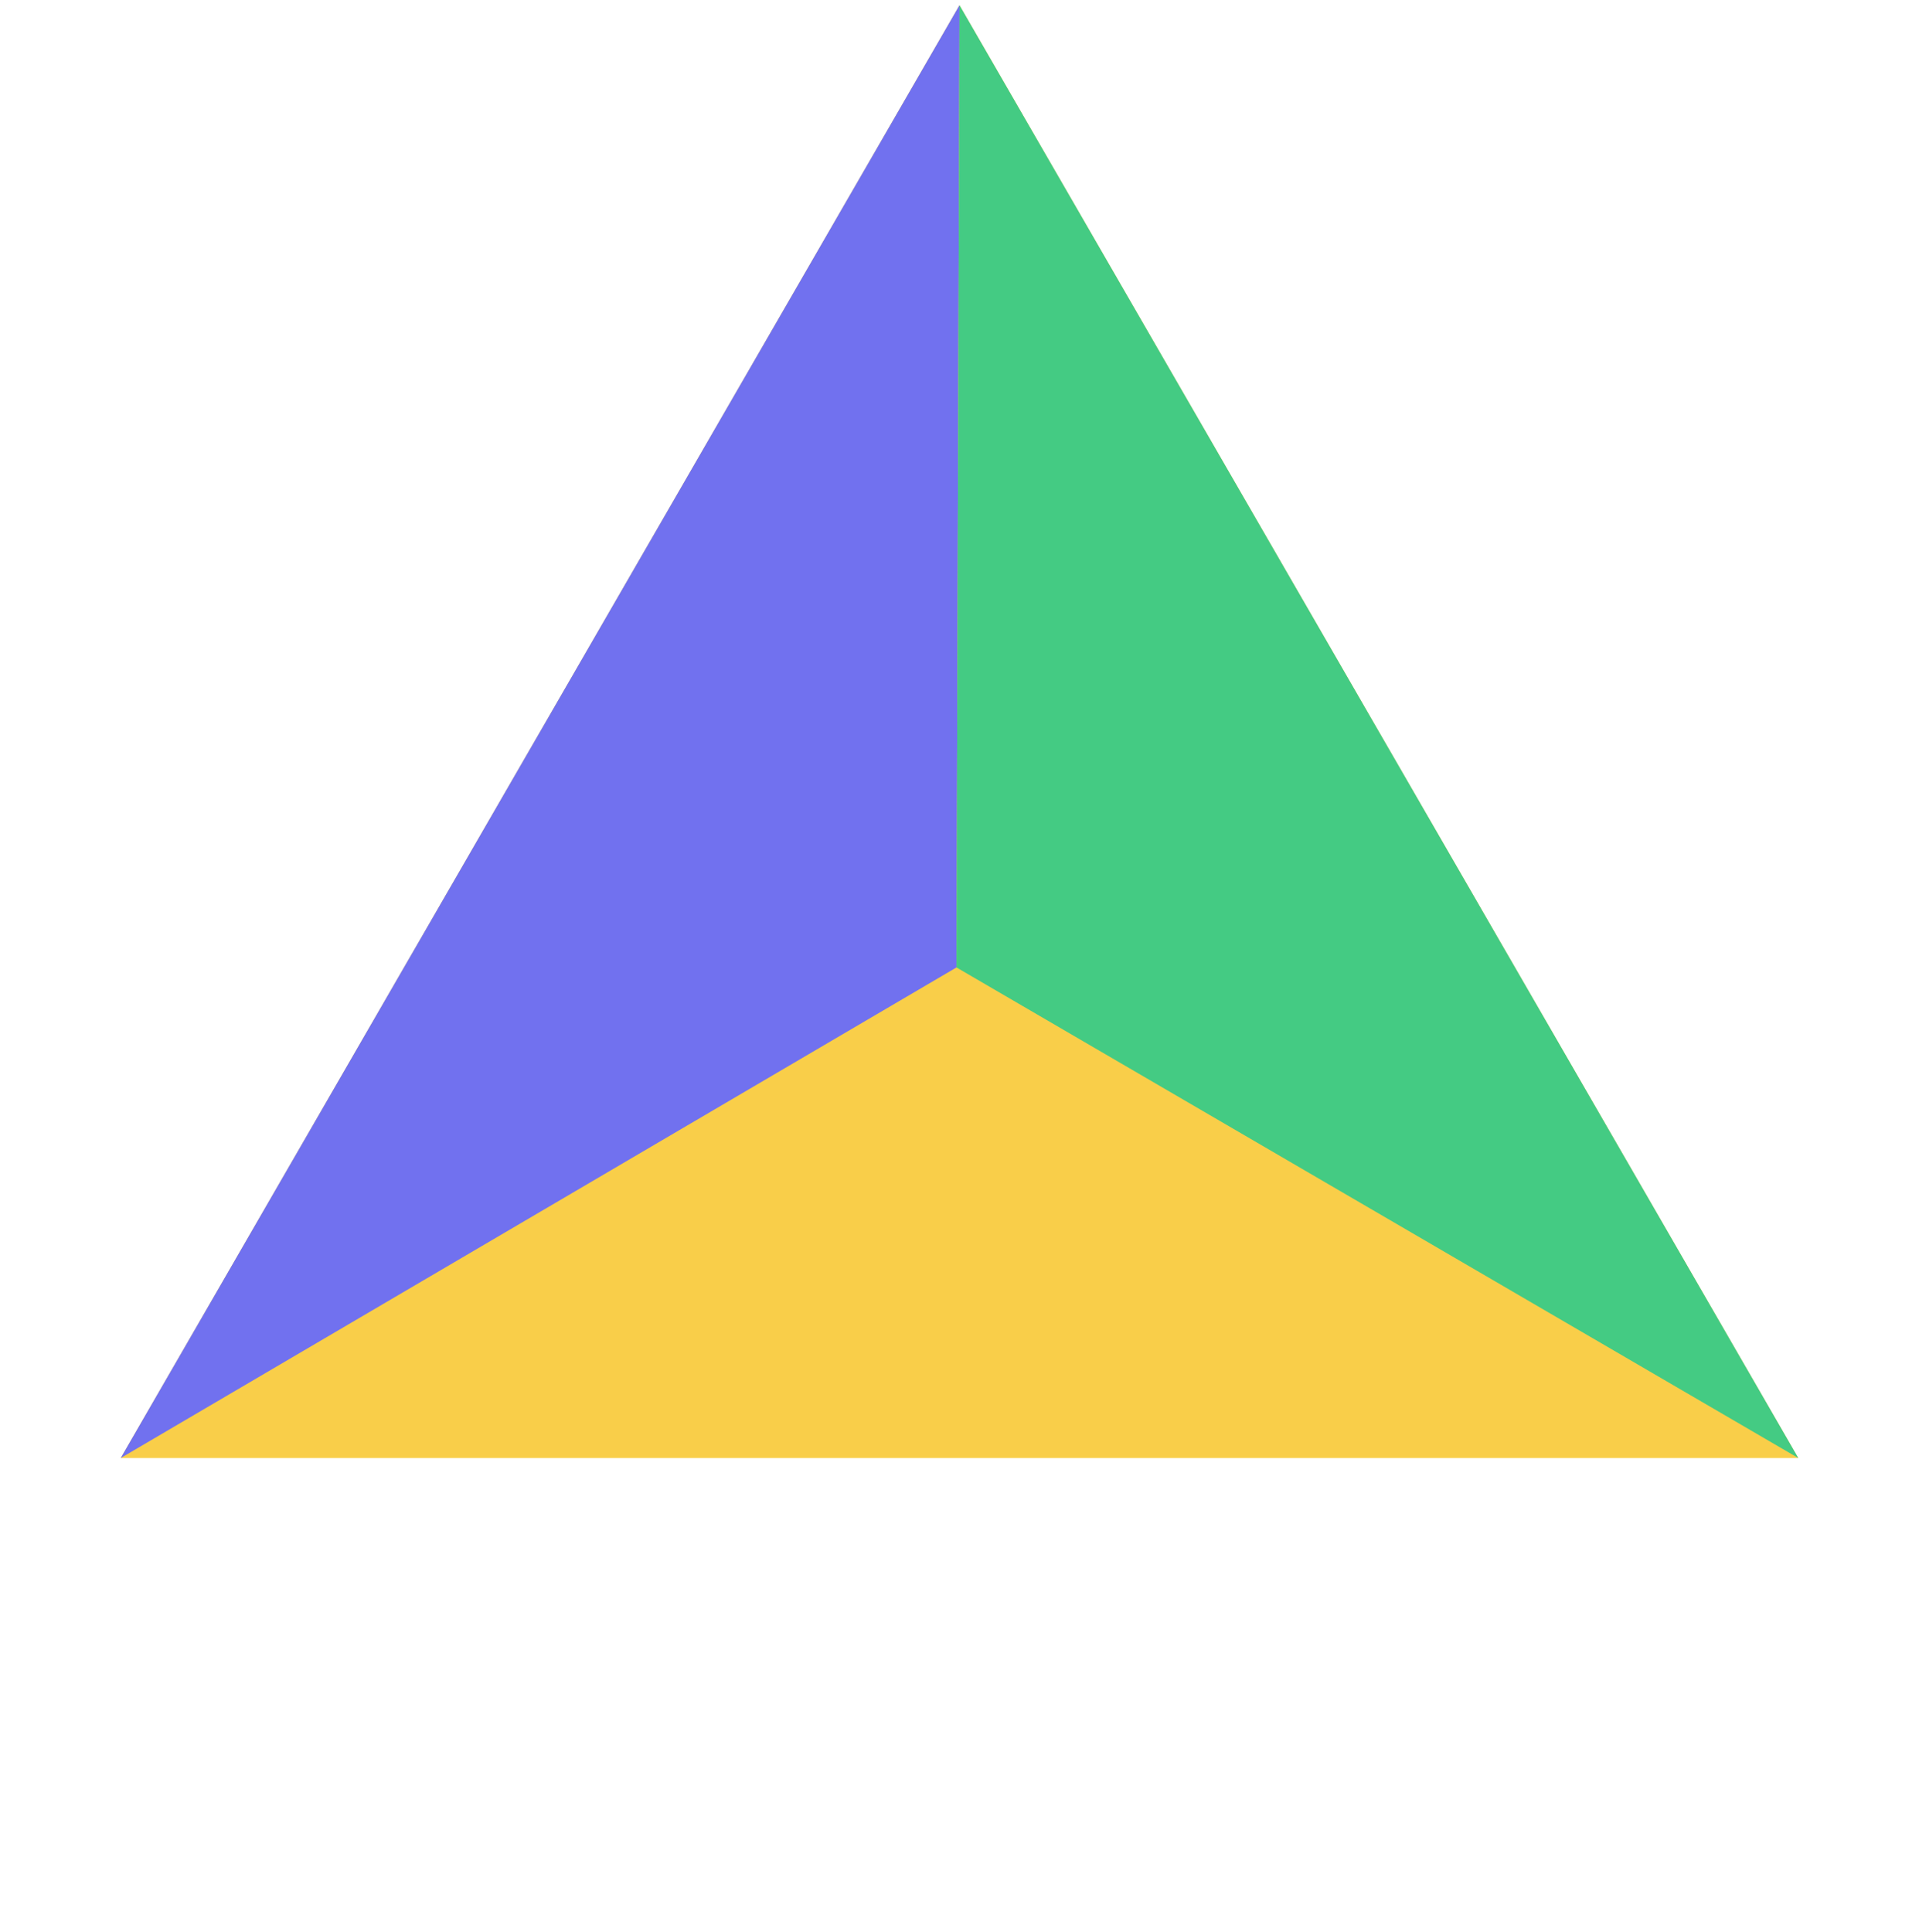 <?xml version="1.0" encoding="utf-8"?>
<!-- Generator: Adobe Illustrator 17.0.0, SVG Export Plug-In . SVG Version: 6.00 Build 0)  -->
<!DOCTYPE svg PUBLIC "-//W3C//DTD SVG 1.1//EN" "http://www.w3.org/Graphics/SVG/1.1/DTD/svg11.dtd">
<svg version="1.1" id="图层_1" xmlns:ev="http://www.w3.org/2001/xml-events"
	 xmlns="http://www.w3.org/2000/svg" xmlns:xlink="http://www.w3.org/1999/xlink" x="0px" y="0px" width="180.5px"
	 height="181.75px" viewBox="0 0 180.5 181.75" enable-background="new 0 0 180.5 181.75" xml:space="preserve">
<path fill="#F9CE49" d="M90.25,0.495l78.895,136.65H11.355L90.25,0.495z"/>
<path fill="#7171EF" d="M90.25,0.495L89.966,91l-78.611,46.145L90.25,0.495z"/>
<path fill="#44CB83" d="M90.25,0.495l78.895,136.65L89.966,91L90.25,0.495z"/>
</svg>
